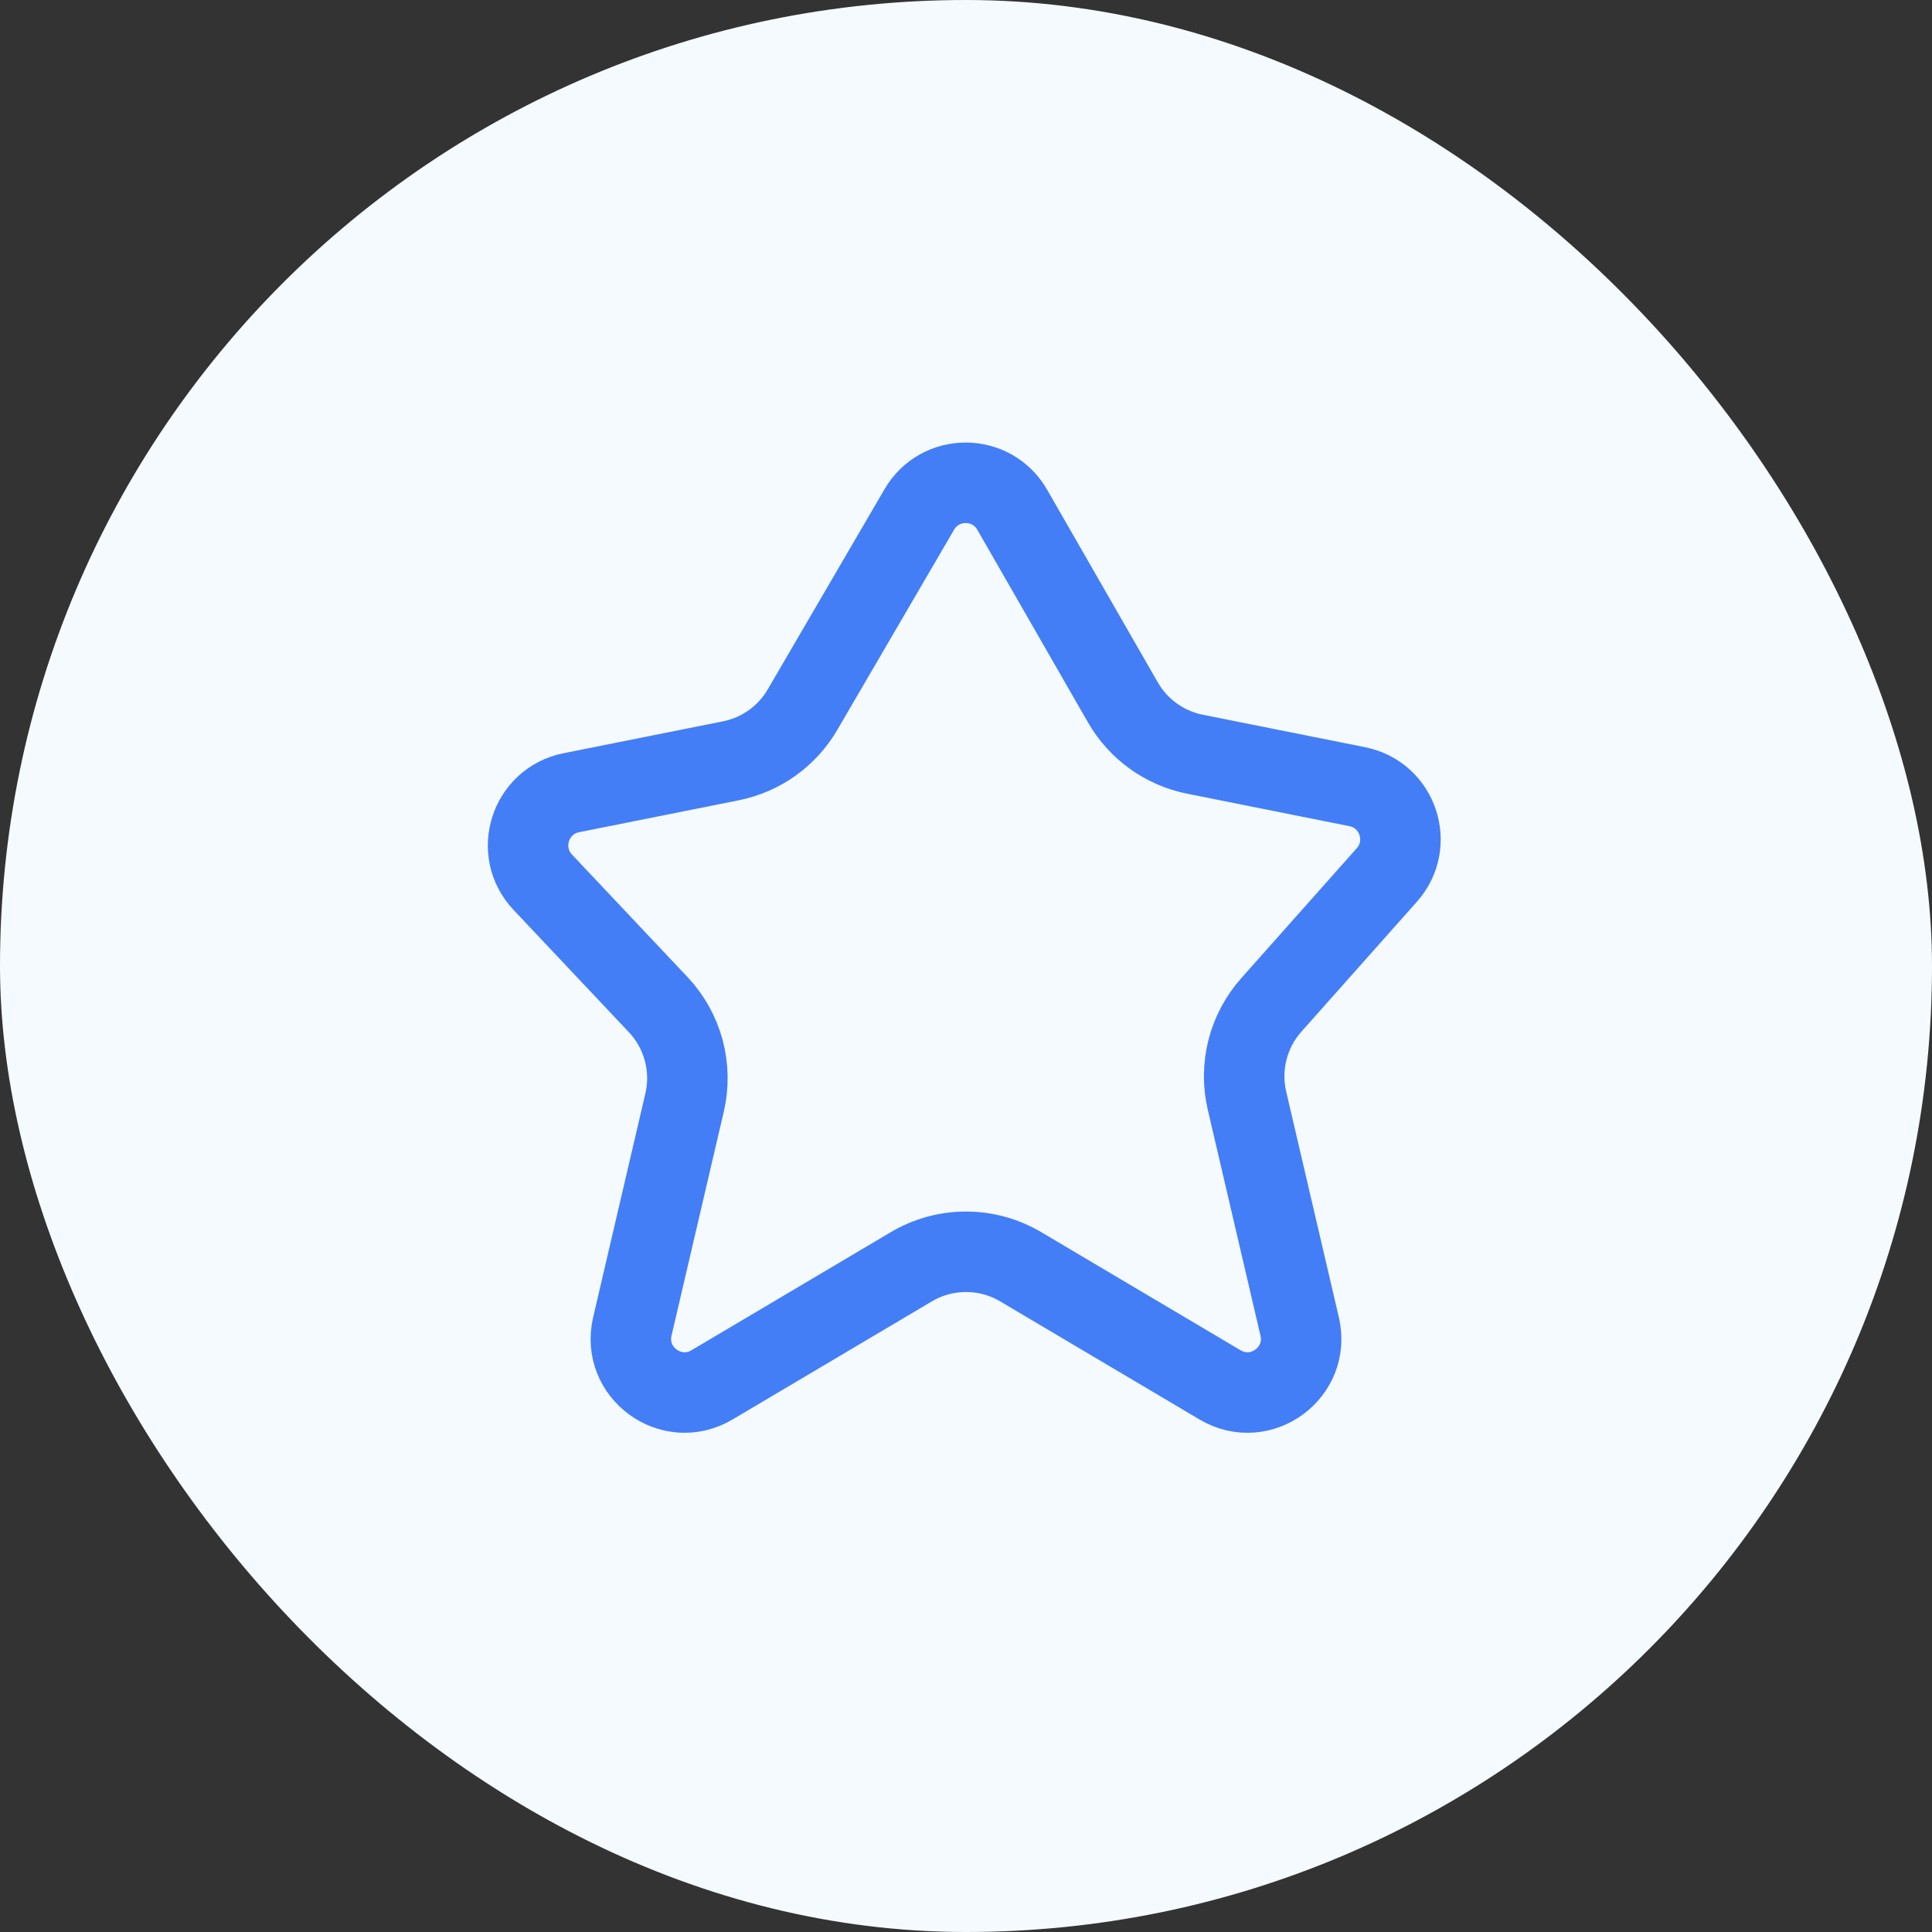 <svg width="48" height="48" viewBox="0 0 48 48" fill="none" xmlns="http://www.w3.org/2000/svg">
<rect x="0" y="0" width="48" height="48" fill="#333333" stroke="none"/>
<rect width="48" height="48" rx="24" fill="#F5FAFF"/>
<path d="M27.898 17.451L25.148 12.664C24.637 11.775 23.356 11.771 22.84 12.657L19.938 17.631C19.554 18.29 18.906 18.753 18.158 18.902L14.193 19.695C13.166 19.901 12.766 21.155 13.484 21.918L16.352 24.959C16.965 25.609 17.212 26.524 17.008 27.394L15.71 32.957C15.444 34.101 16.678 35.006 17.689 34.407L22.641 31.473C23.479 30.976 24.522 30.976 25.36 31.473L30.312 34.407C31.322 35.006 32.557 34.101 32.29 32.957L30.981 27.346C30.784 26.502 31.009 25.616 31.585 24.968L34.456 21.738C35.14 20.968 34.731 19.747 33.721 19.545L29.687 18.738C28.933 18.587 28.281 18.118 27.898 17.451Z" stroke="#437EF7" stroke-width="2" stroke-miterlimit="10"/>
</svg>
